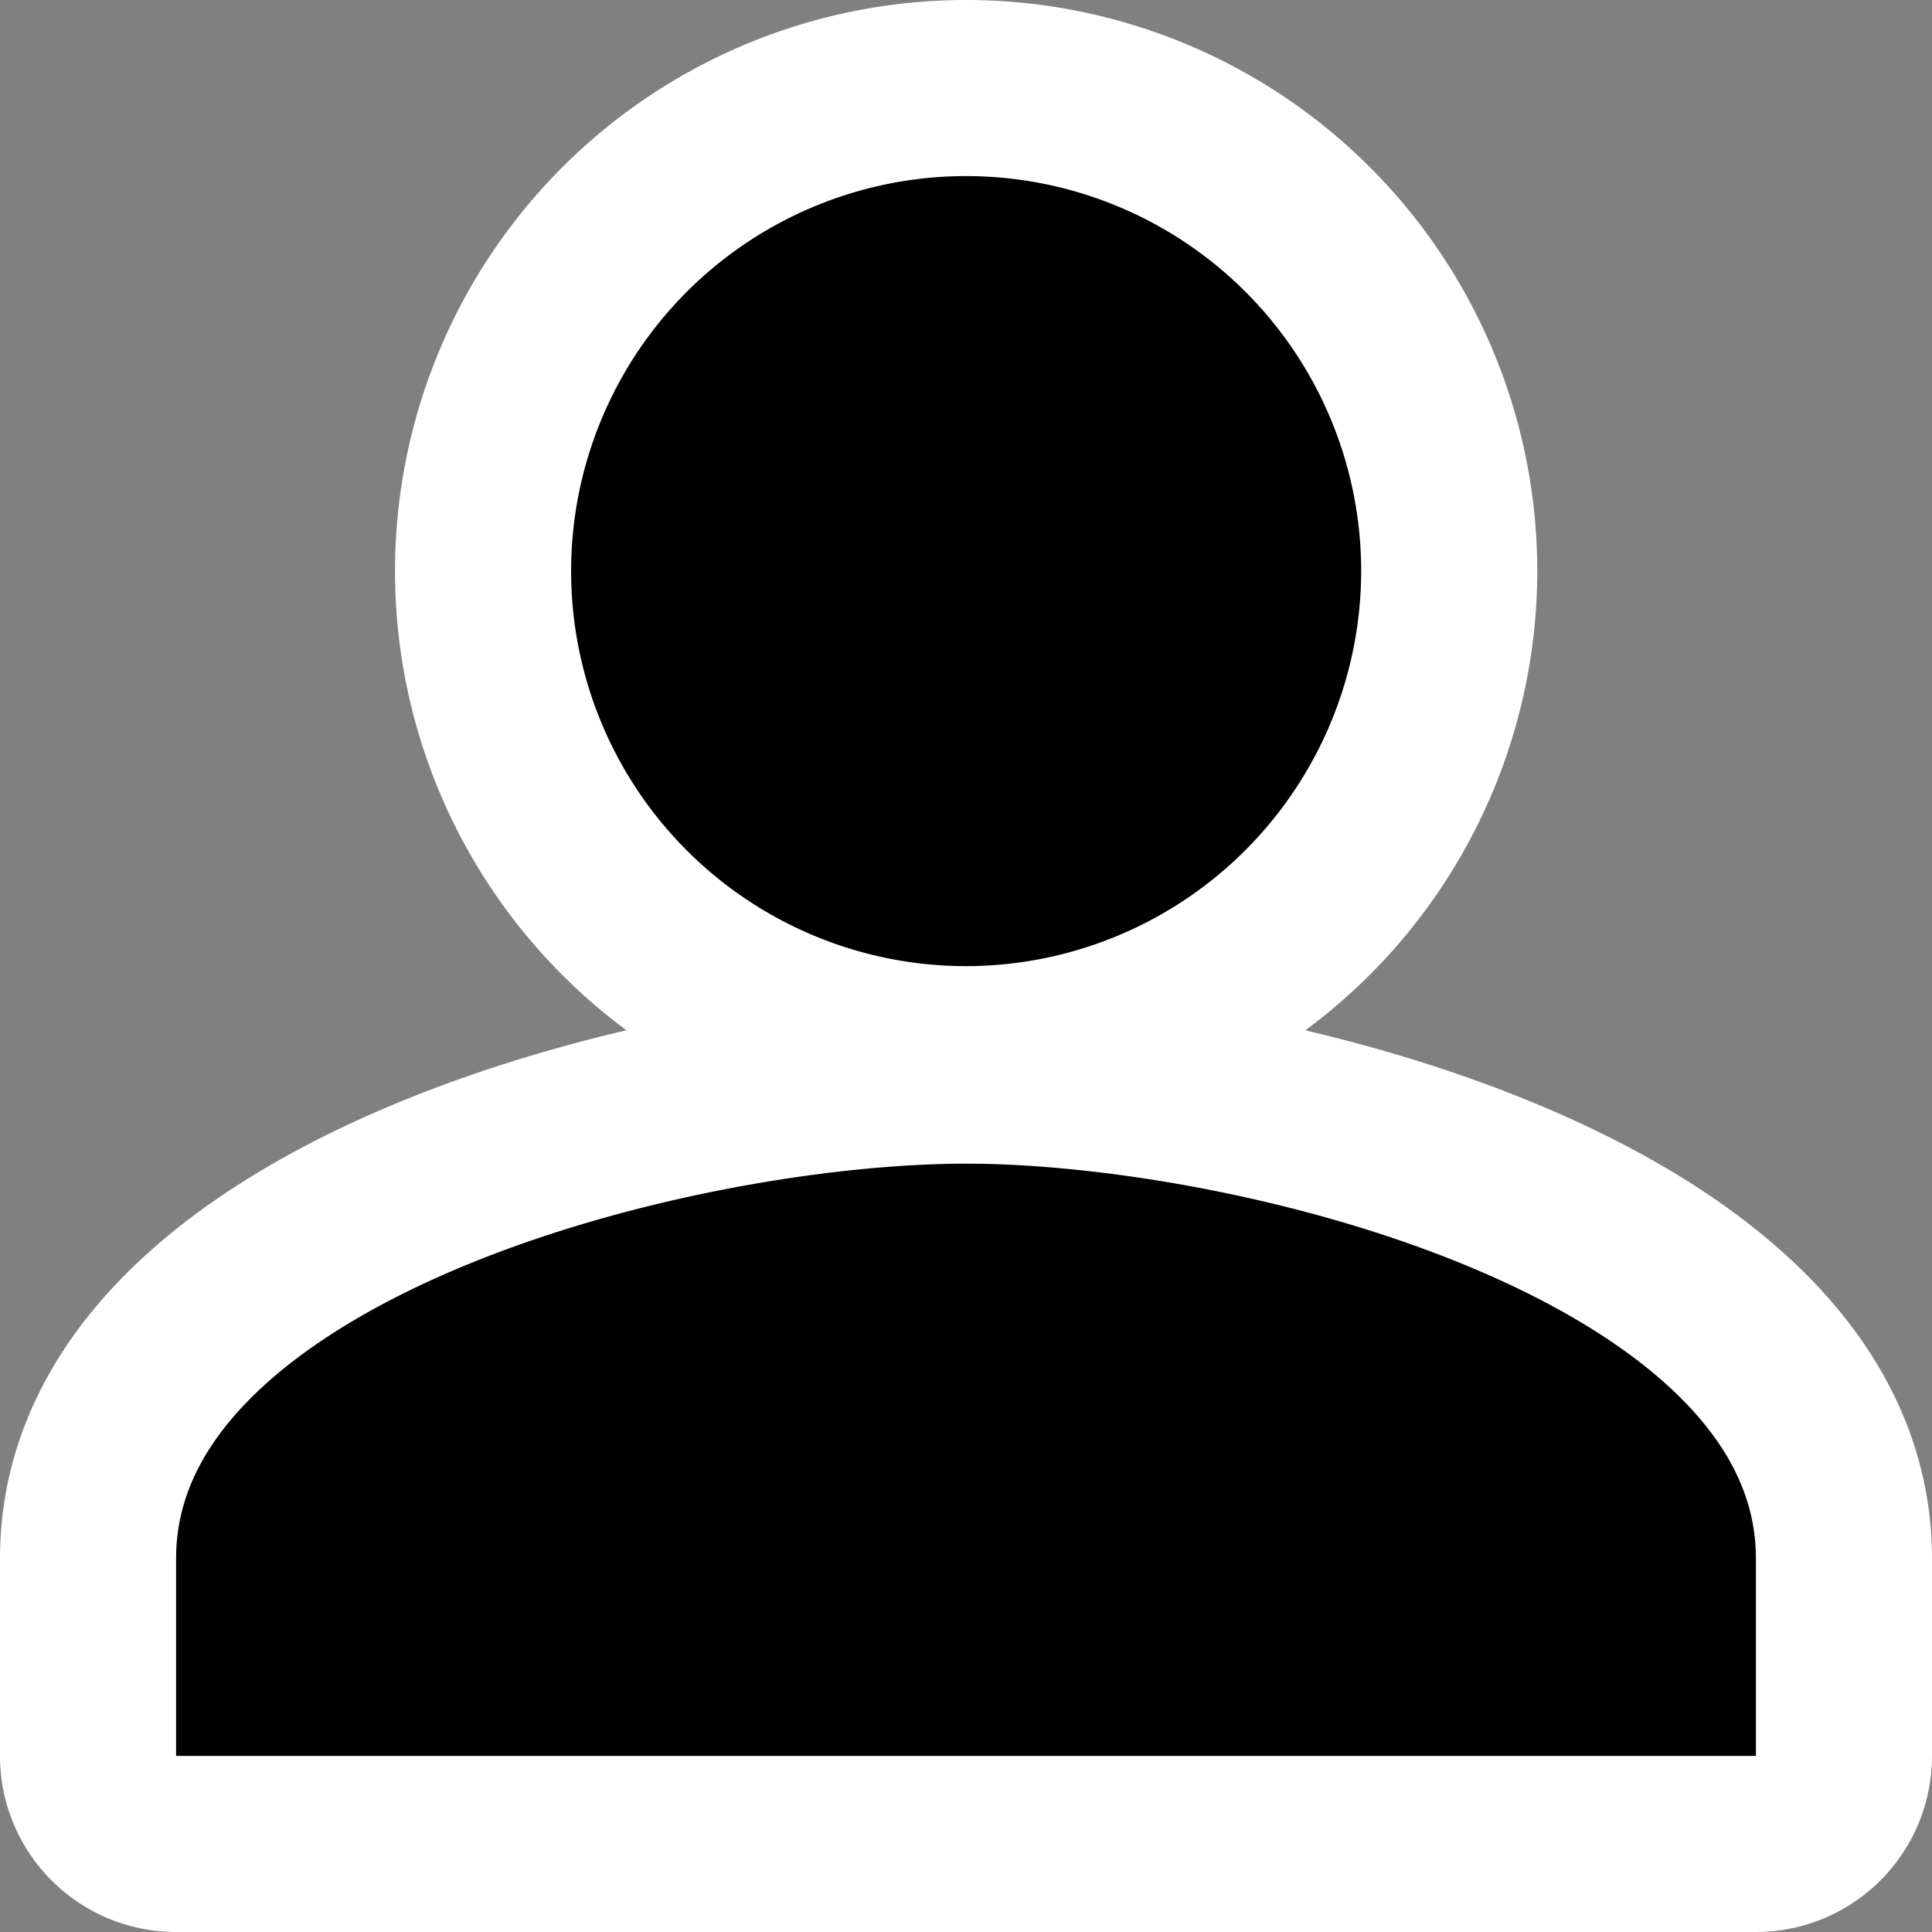<svg xmlns="http://www.w3.org/2000/svg" viewBox="0 0 65.83 65.83"><rect x="0" y="0" width="65.83" height="65.83" fill="#808080" stroke="none"/><defs><style>.cls-1{fill:none;stroke:#fff;stroke-miterlimit:10;stroke-width:6px;}</style></defs><title>Asset 2</title><g id="Layer_2" data-name="Layer 2"><g id="Layer_1-2" data-name="Layer 1"><path d="M6,62.83a3,3,0,0,1-3-3V53.11C3,41.62,22.81,36.65,32.92,36.65s29.91,5,29.91,16.46v6.72a3,3,0,0,1-3,3ZM32.92,35.92A16.46,16.46,0,1,1,49.38,19.46,16.48,16.48,0,0,1,32.92,35.92Z"/><path class="cls-1" d="M6,62.83a3,3,0,0,1-3-3V53.11C3,41.62,22.81,36.65,32.92,36.65s29.91,5,29.91,16.46v6.72a3,3,0,0,1-3,3ZM32.92,35.92A16.46,16.46,0,1,1,49.38,19.46,16.48,16.48,0,0,1,32.92,35.92Z"/></g></g></svg>